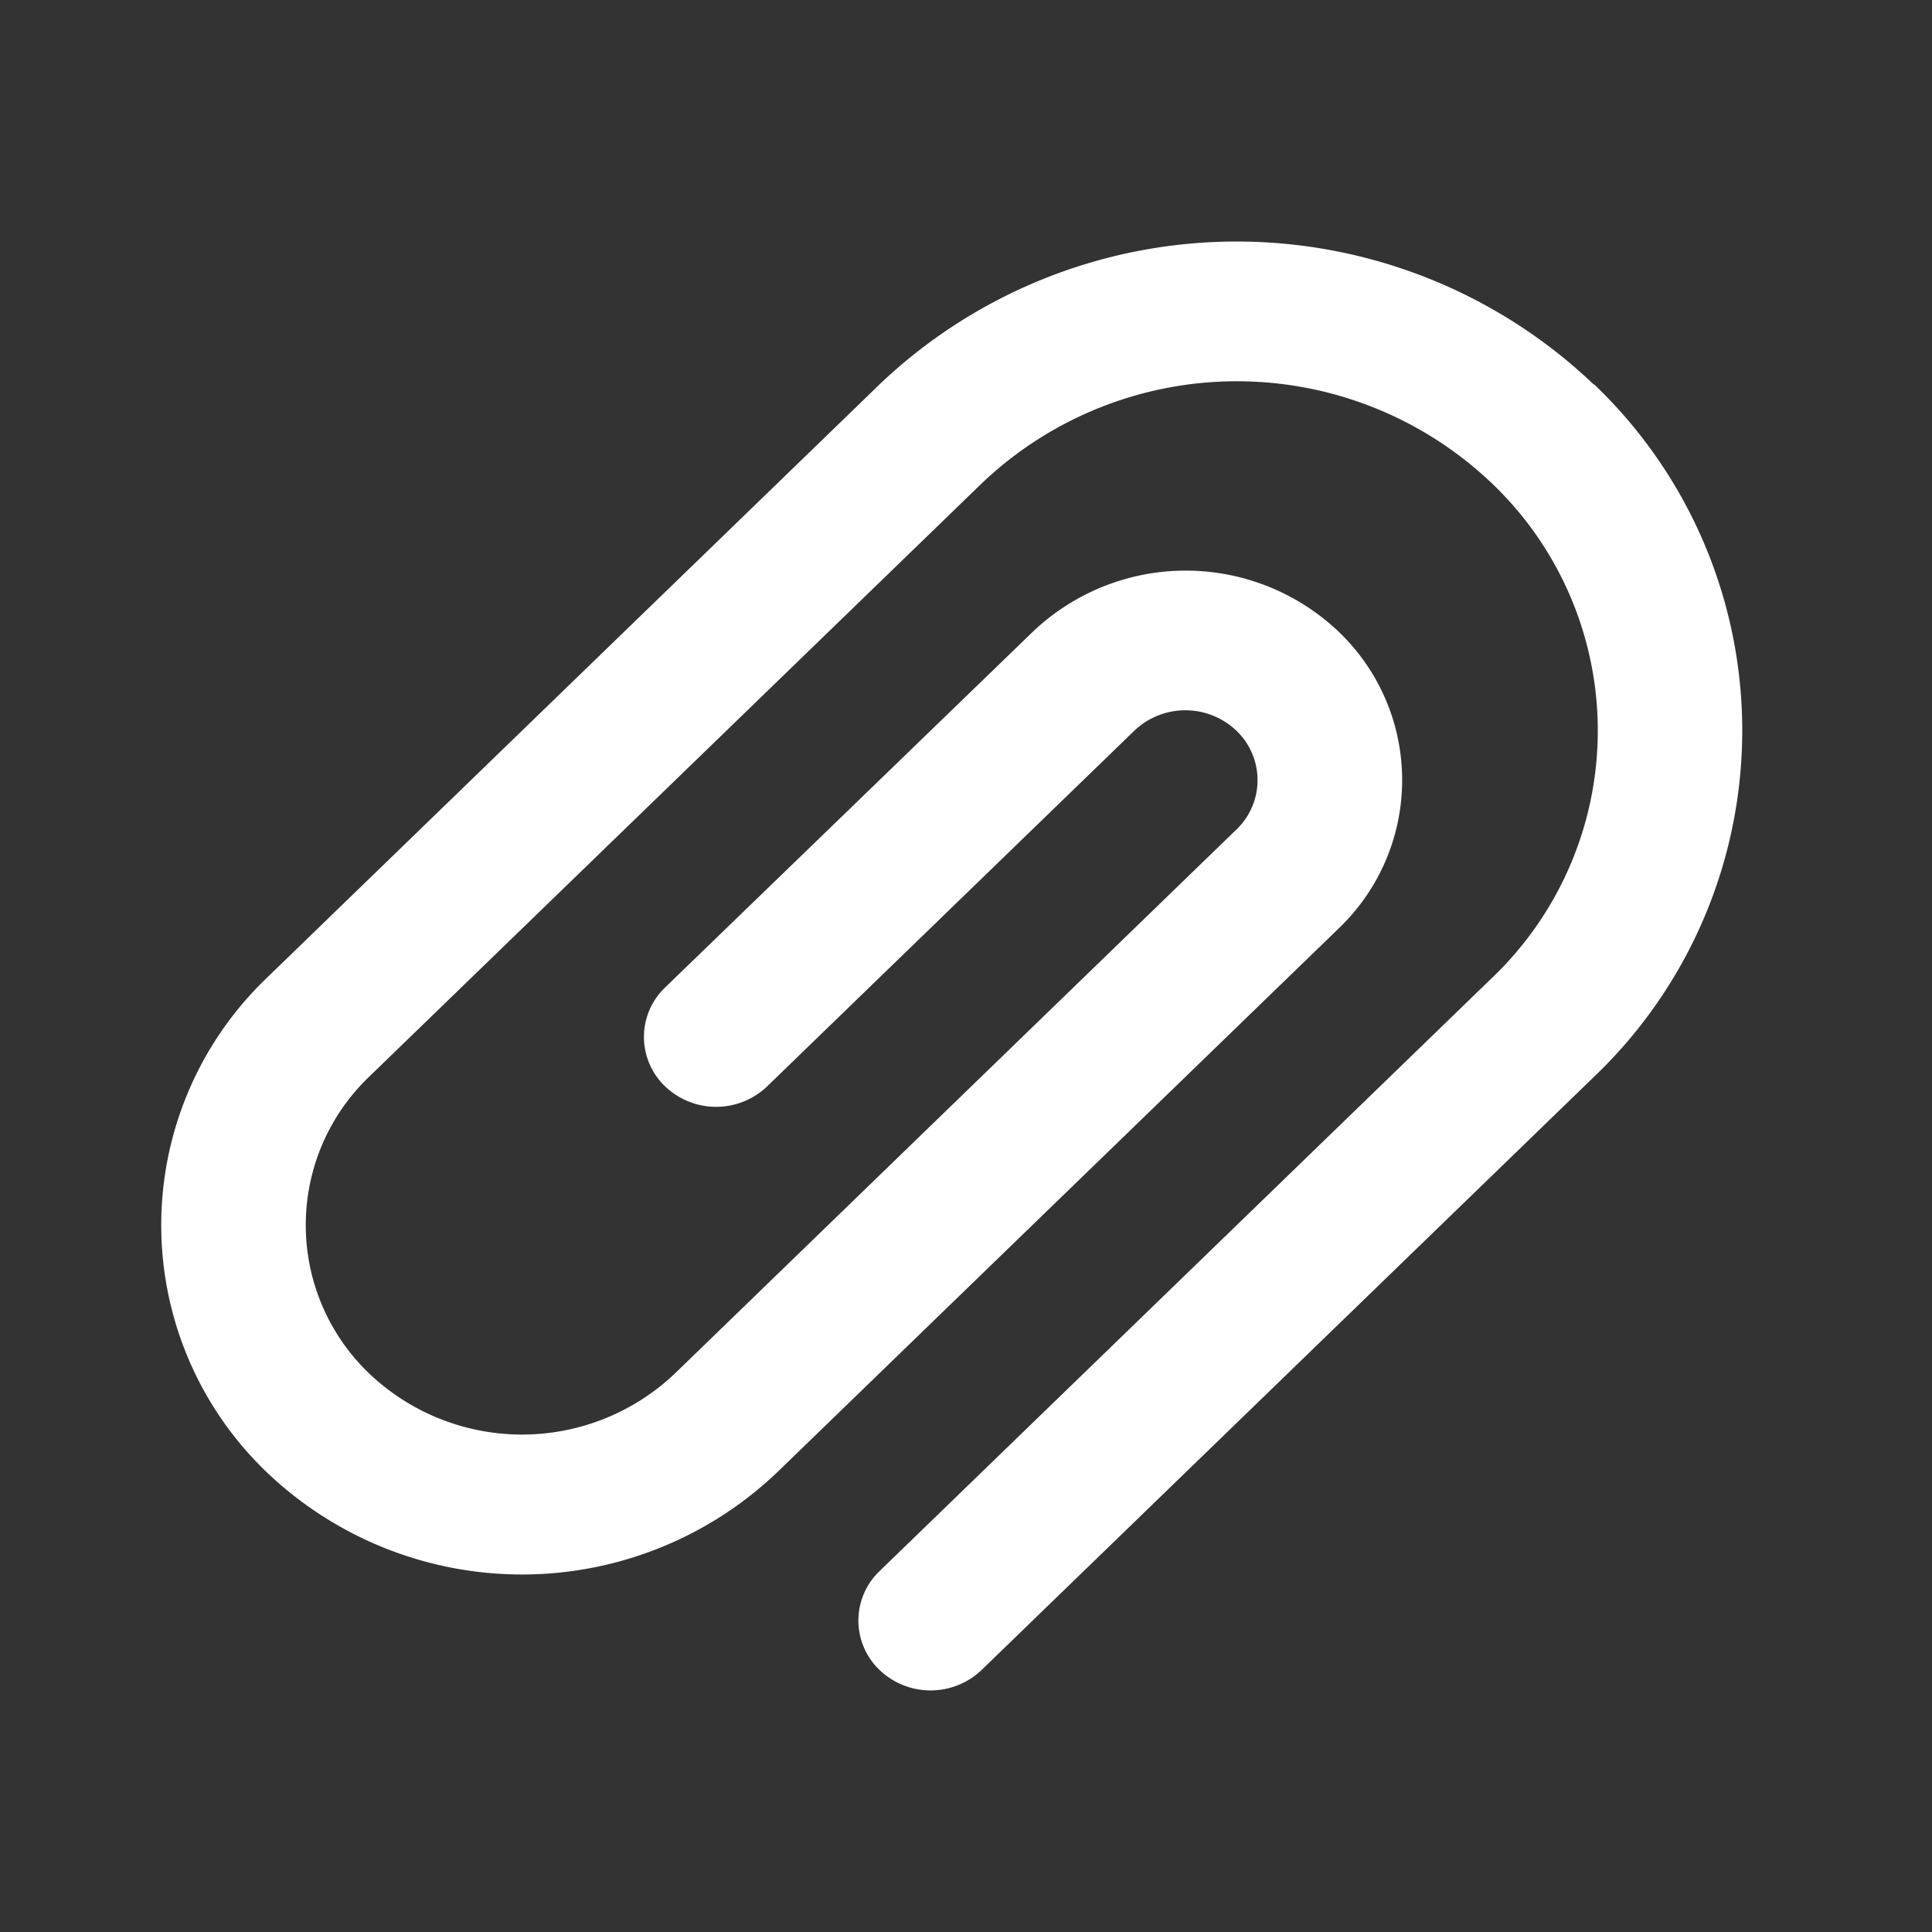 <svg xmlns="http://www.w3.org/2000/svg" width="24" height="24" viewBox="0 0 24 24">
    <rect x="0" y="0" width="24" height="24" fill="#333333" stroke="none"/>
    <path style="fill:none" d="M0 0h24v24H0z"/>
    <g data-name="Group 2677">
        <path data-name="Path 4383" d="M17.8 15.484a6.43 6.43 0 0 0-8.877 0l-7.609 7.37a4.251 4.251 0 0 0 0 6.141 4.593 4.593 0 0 0 6.341 0l6.975-6.756a2.548 2.548 0 0 0 0-3.685 2.756 2.756 0 0 0-3.8 0l-4.568 4.419a.849.849 0 0 0 0 1.228.917.917 0 0 0 1.268 0l4.561-4.418a.919.919 0 0 1 1.268 0 .849.849 0 0 1 0 1.228l-6.974 6.756a2.756 2.756 0 0 1-3.8 0 2.551 2.551 0 0 1 0-3.685l7.609-7.37a4.593 4.593 0 0 1 6.341 0 4.246 4.246 0 0 1 0 6.141l-7.609 7.37a.849.849 0 0 0 0 1.228.918.918 0 0 0 1.268 0l7.609-7.37a5.945 5.945 0 0 0 0-8.6z" transform="translate(2 -10.706)" style="fill:#fff"/>
    </g>
</svg>
